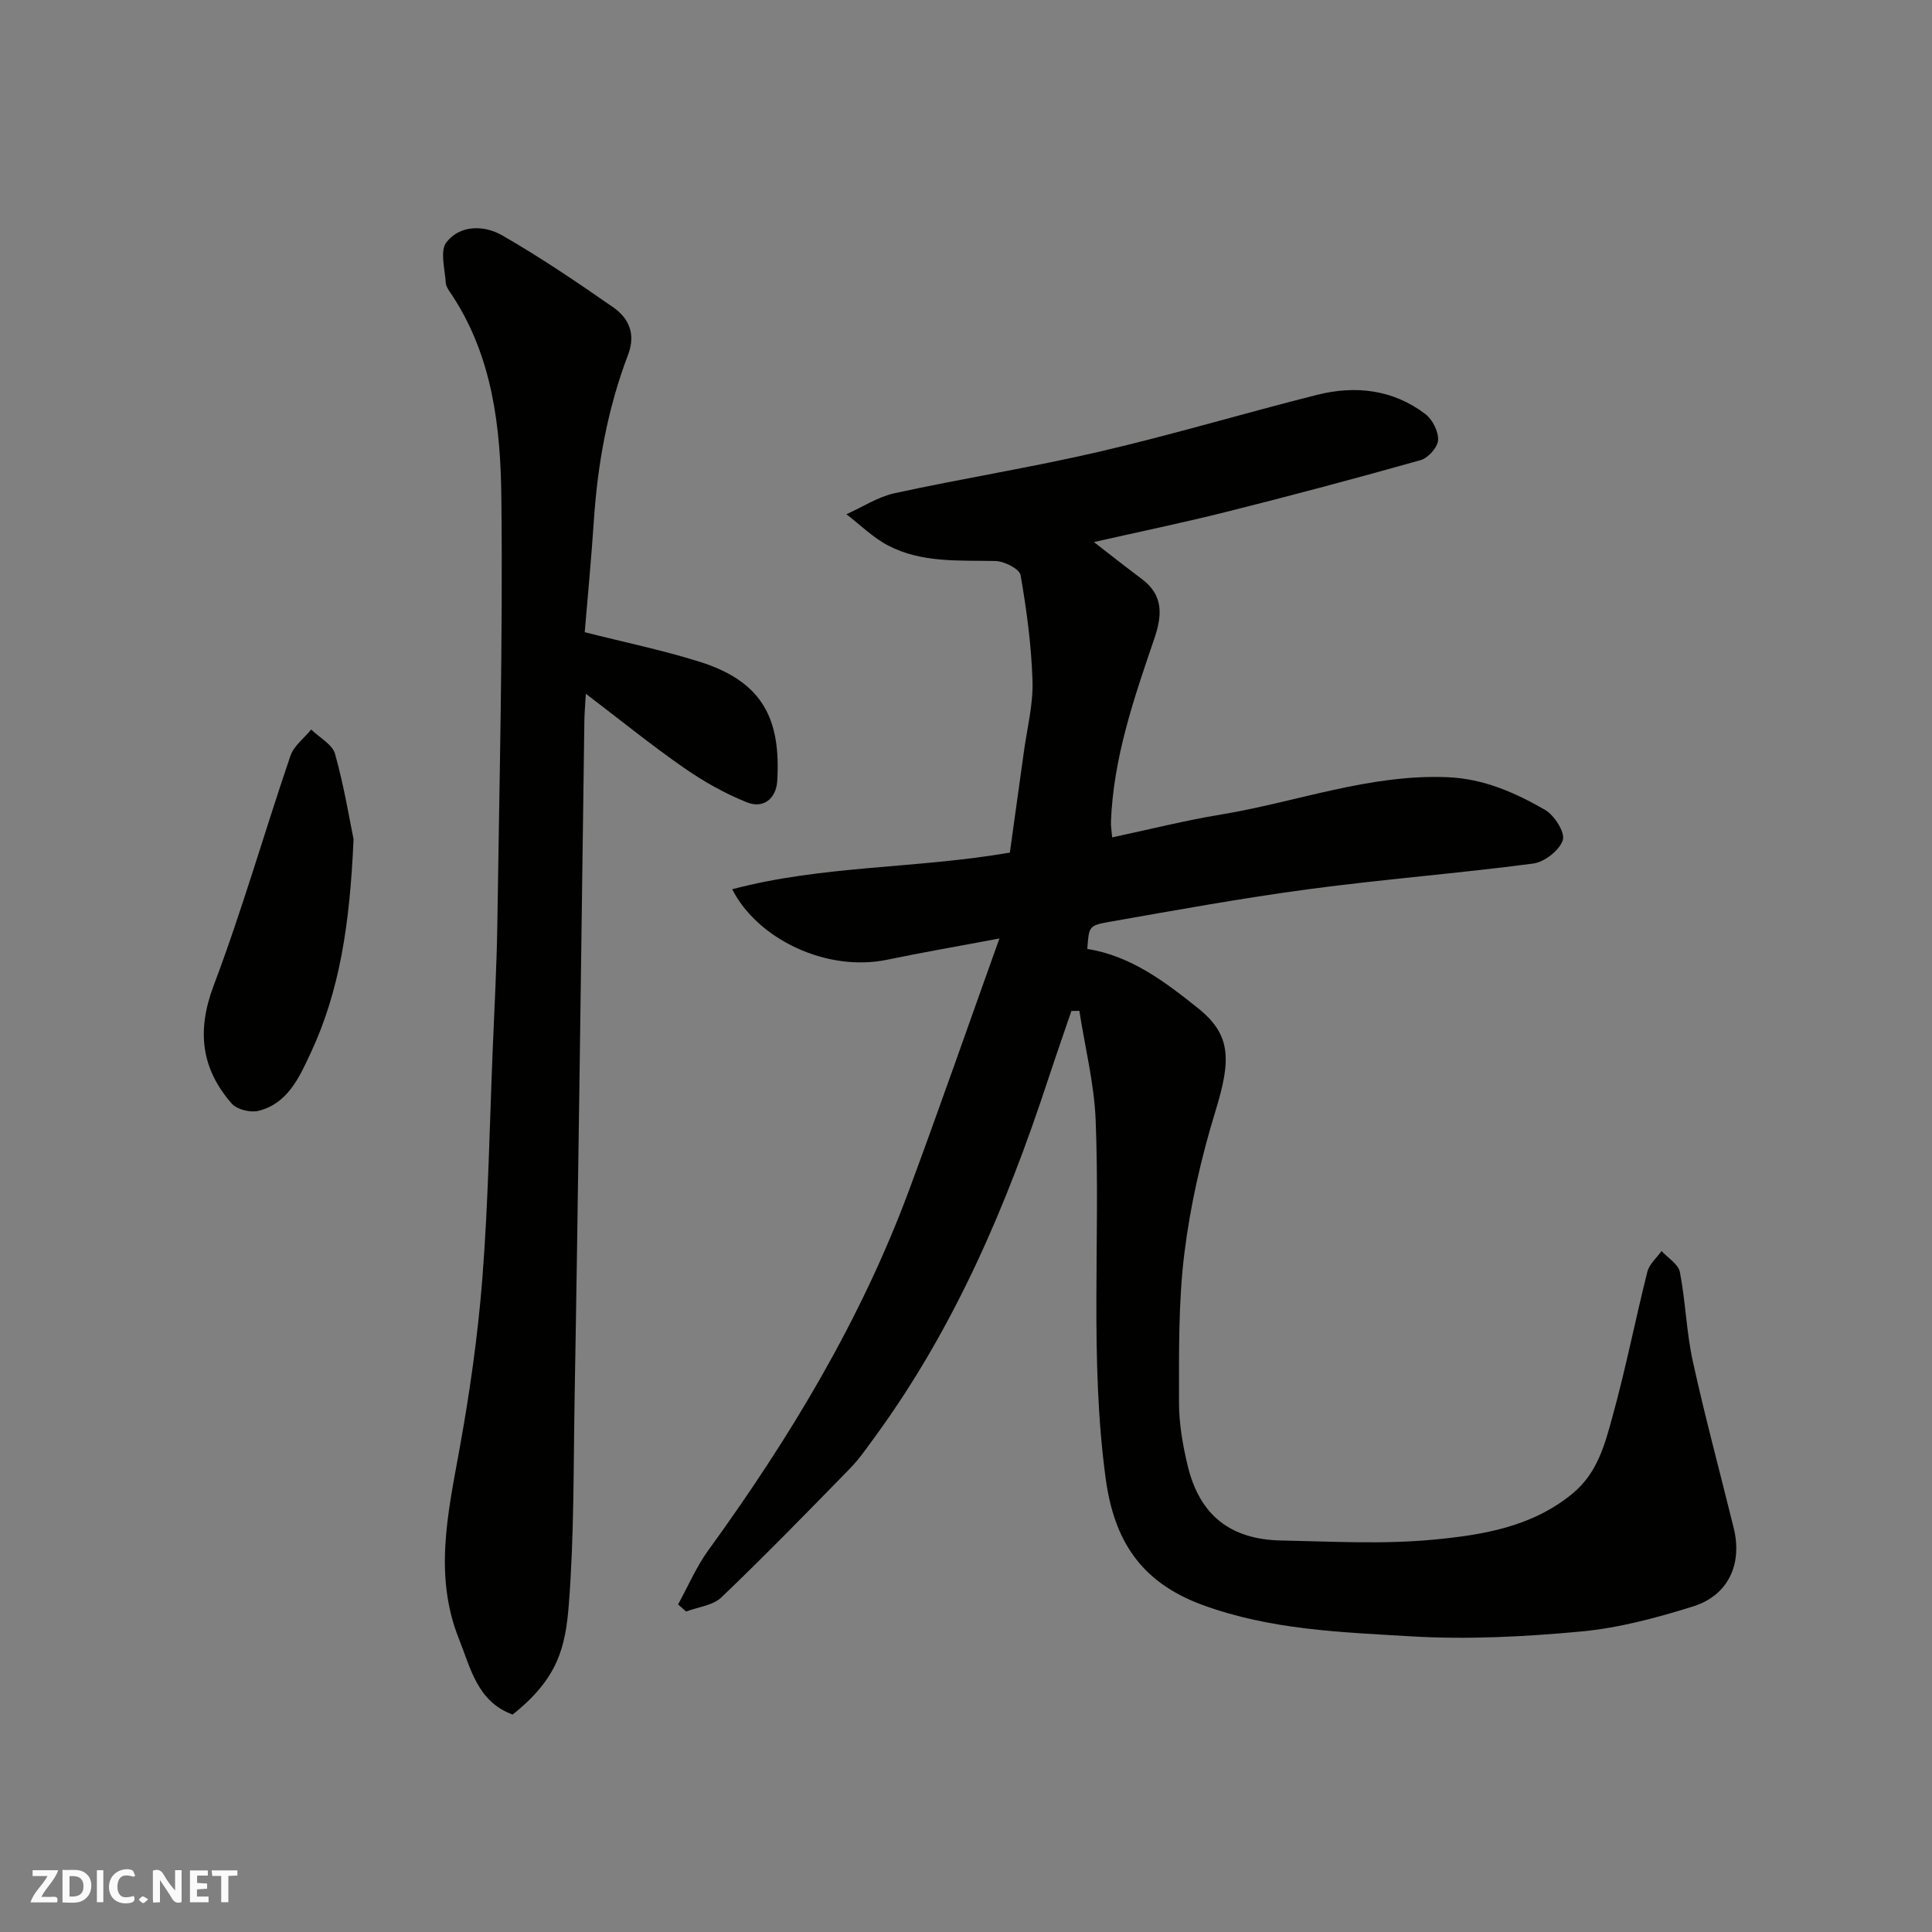 <svg enable-background="new 0 0 400 400" viewBox="0 0 400 400" xmlns="http://www.w3.org/2000/svg"><rect x="0" y="0" width="400" height="400" fill="#808080" stroke="none"/><g fill="#fafafb"><path d="m37.59 393.81c-.92.31-1.52.05-2-.78-.7-1.2-1.52-2.34-2.47-3.78v4.59c-.55.03-.95.05-1.41.07-.03-.37-.06-.64-.06-.91 0-1.91 0-3.81 0-5.7 1.13-.41 1.77-.03 2.29.91.62 1.11 1.38 2.14 2.31 3.19v-4.2h1.35v6.61z"/><path d="m12.94 393.88v-6.75c1.9.19 3.93-.54 5.37 1.29.8 1.01.78 2.88.03 3.97-1.37 1.97-3.4 1.51-5.4 1.49m1.45-1.22c2.04.12 2.92-.58 2.89-2.21-.03-1.51-.98-2.19-2.89-2z"/><path d="m11.81 393.87h-5.49c.68-2.18 2.47-3.48 3.51-5.45h-3.08v-1.21h5.29c-.71 2.13-2.44 3.48-3.47 5.51.86 0 1.63.04 2.39-.01.79-.05 1.14.21.85 1.16"/><path d="m39.33 393.86v-6.61h3.7v1.07h-2.22v1.52c.68.04 1.34.09 2.07.13v1.07c-.72.05-1.38.09-2.1.14v1.48h2.4v1.19h-3.85z"/><path d="m27.71 388.56c-1.15-.3-2.46-.61-3.1.64-.37.73-.41 1.93-.06 2.67.63 1.35 1.99.93 3.17.68.35.94-.01 1.32-.93 1.46-1.62.25-3.05-.27-3.76-1.48-.73-1.24-.6-3.03.31-4.17.88-1.11 2.71-1.7 4-1.16.32.13.44.74.65 1.12-.1.08-.19.16-.28.24"/><path d="m49.15 387.24v1.07c-.59.02-1.17.05-1.87.08v5.44h-1.48v-5.44h-1.85c-.05-.4-.08-.73-.13-1.15z"/><path d="m20.06 387.21h1.33v6.62h-1.33z"/><path d="m30.68 393.25c-.49.38-.8.79-1.05.76-.32-.05-.6-.45-.9-.7.26-.24.51-.64.8-.67.29-.04.62.3 1.15.61"/></g><path d="m221.82 209.31c-1.6 4.71-3.25 9.41-4.81 14.14-8.64 26.32-19.44 51.58-35.91 74.1-1.64 2.24-3.23 4.55-5.16 6.53-8.76 8.97-17.51 17.96-26.57 26.63-1.76 1.69-4.85 2-7.32 2.94-.55-.49-1.1-.98-1.66-1.47 2.06-3.75 3.76-7.76 6.25-11.2 16.84-23.21 31.57-47.6 41.58-74.59 6.25-16.85 12.16-33.83 18.7-52.09-8.84 1.67-16.04 2.9-23.19 4.39-12.67 2.65-26.96-4.34-32.13-14.58 18.78-4.98 38.07-4.23 57.48-7.59.94-6.78 1.94-13.85 2.91-20.93.67-4.86 1.93-9.75 1.78-14.59-.23-7.34-1.21-14.69-2.47-21.93-.22-1.28-3.37-2.88-5.2-2.92-7.58-.16-15.27.43-22.23-3.21-3.14-1.64-5.77-4.28-8.63-6.47 3.32-1.49 6.51-3.6 9.99-4.36 14.17-3.08 28.51-5.36 42.62-8.65 15.04-3.5 29.85-7.94 44.83-11.71 7.95-2 15.71-1.12 22.42 3.97 1.48 1.12 2.74 3.62 2.64 5.4-.08 1.49-2.06 3.71-3.61 4.14-13.3 3.76-26.67 7.31-40.08 10.68-9.06 2.28-18.22 4.17-27.57 6.29 3.51 2.71 6.69 5.23 9.94 7.66 4.54 3.39 4.18 7.61 2.56 12.36-4.22 12.35-8.48 24.7-8.97 37.93-.03.8.12 1.61.25 3.19 7.74-1.65 15.11-3.51 22.59-4.74 15.61-2.58 30.66-8.39 46.84-7.72 7.49.31 13.99 3.19 20.19 6.76 1.93 1.11 4.2 4.68 3.68 6.27-.68 2.11-3.79 4.54-6.12 4.85-15.44 2.03-31 3.24-46.44 5.3-13.9 1.86-27.72 4.38-41.54 6.81-4.08.72-4.02 1.04-4.34 5.57 9.04 1.43 16.12 6.83 22.95 12.29 6.9 5.53 6.82 10.73 3.56 21.34-2.94 9.6-5.21 19.54-6.43 29.49-1.25 10.15-1.09 20.51-1.1 30.77-.01 4.36.77 8.81 1.79 13.07 2.44 10.2 8.77 15.29 19.29 15.51 10.53.21 21.14.82 31.57-.17 10.11-.96 20.36-2.58 28.81-9.53 5.21-4.28 6.72-10.25 8.32-16.07 2.73-9.87 4.69-19.95 7.19-29.88.4-1.57 1.93-2.86 2.94-4.28 1.31 1.44 3.47 2.71 3.79 4.35 1.19 6.09 1.34 12.39 2.67 18.44 2.54 11.59 5.65 23.05 8.48 34.58 1.83 7.44-1.12 13.93-8.4 16.21-7.57 2.37-15.4 4.47-23.26 5.2-11.7 1.09-23.56 1.69-35.27.99-14.45-.86-28.95-1.33-43.02-6.48-12.87-4.71-18.35-13.43-20.08-26.18-3.34-24.65-1.11-49.4-2.07-74.08-.29-7.62-2.21-15.17-3.38-22.75-.54.01-1.1.02-1.65.02z" fill="#010100"/><path d="m106.13 354.98c-7.3-2.67-8.68-9.56-11.13-15.71-5.14-12.91-2.33-25.7.03-38.67 2.17-11.89 3.9-23.92 4.84-35.96 1.22-15.66 1.49-31.39 2.13-47.09.36-8.77.84-17.53.97-26.3.42-29.43 1.16-58.86.83-88.28-.16-14.49-1.82-29.1-10.19-41.83-.54-.82-1.26-1.71-1.32-2.61-.18-2.85-1.24-6.62.14-8.38 2.86-3.64 7.84-3.55 11.54-1.42 7.91 4.54 15.49 9.68 22.98 14.89 3.25 2.26 4.72 5.53 3.09 9.81-4.21 11.06-6.31 22.58-7.09 34.38-.52 7.85-1.27 15.68-1.89 23.08 8.12 2.06 16.08 3.7 23.79 6.12 13.33 4.19 16.8 12.16 16.07 24.64-.21 3.7-2.86 5.82-6.24 4.48-4.59-1.83-9.01-4.33-13.08-7.16-6.69-4.65-13.04-9.8-20.31-15.34-.14 2.48-.28 4.01-.3 5.55-.35 24.76-.66 49.53-1.01 74.29-.31 21.93-.62 43.86-1.01 65.79-.25 14.27-.09 28.58-1.19 42.78-.69 8.99-2.23 15.46-11.65 22.94z" fill="#010100"/><path d="m73.2 173.75c-.77 17.63-2.88 31.48-8.93 44.38-2.3 4.92-4.71 10.36-10.76 11.86-1.66.41-4.46-.27-5.53-1.5-6.36-7.27-7.27-15.11-3.73-24.48 5.9-15.61 10.49-31.72 15.88-47.53.7-2.06 2.83-3.64 4.3-5.44 1.71 1.68 4.4 3.08 4.95 5.08 1.91 6.87 3.06 13.96 3.82 17.63z" fill="#010100"/></svg>